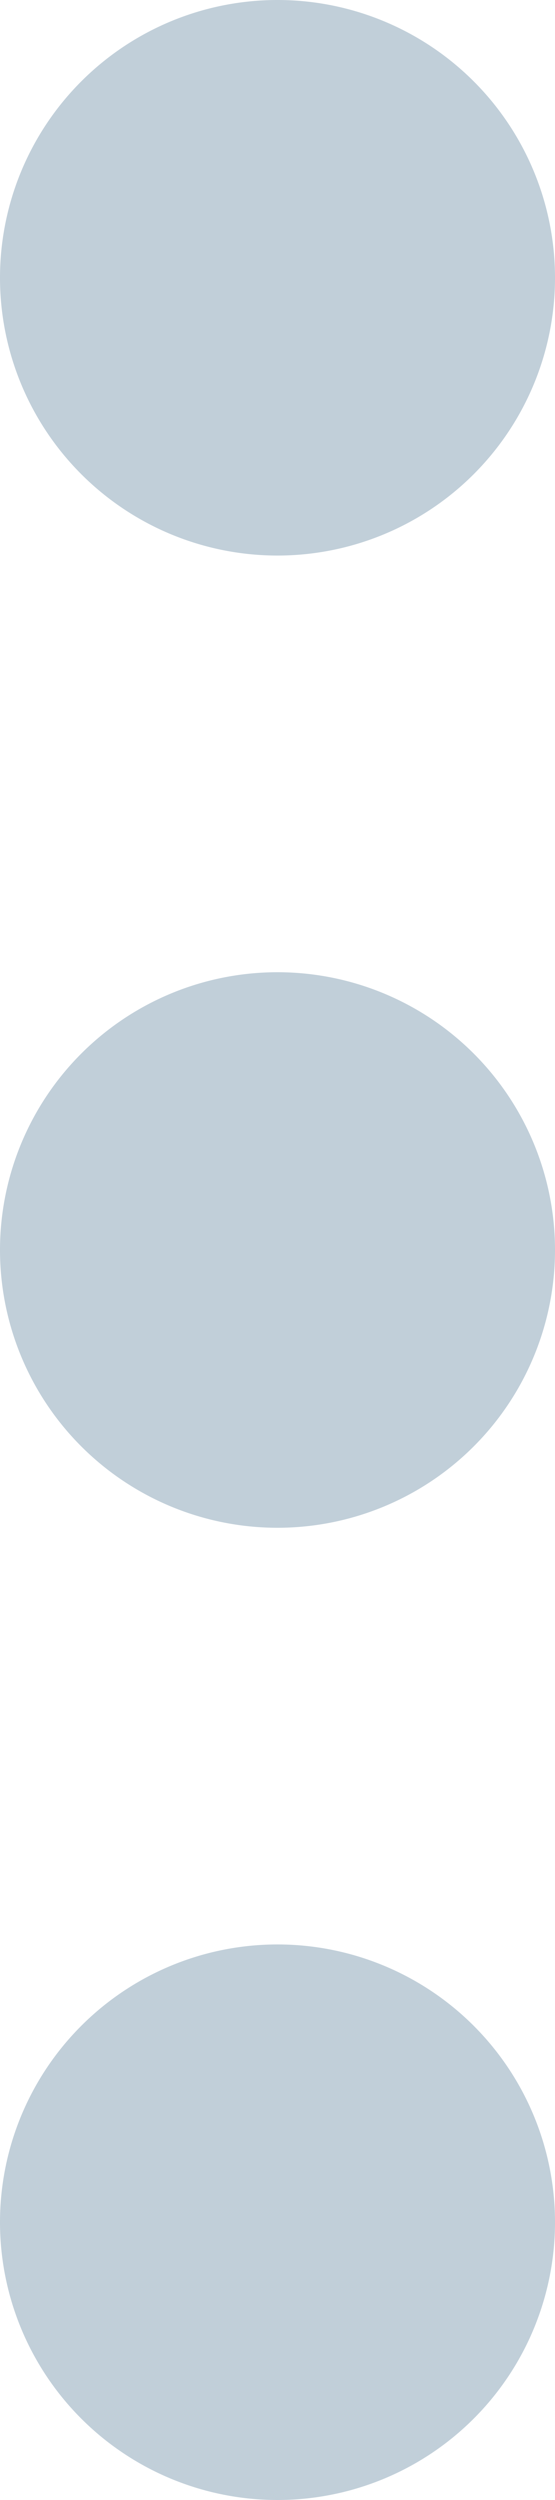 <svg xmlns="http://www.w3.org/2000/svg" width="3.012" height="13.554" viewBox="0 0 3.012 13.554">
  <g id="More" transform="translate(-10 -3)">
    <path id="Path_63" data-name="Path 63" d="M11.506,6.012a1.506,1.506,0,1,1,1.506-1.506A1.506,1.506,0,0,1,11.506,6.012Zm1.506,3.765a1.506,1.506,0,1,0-1.506,1.506A1.506,1.506,0,0,0,13.012,9.777Zm0,5.271a1.506,1.506,0,1,0-1.506,1.506A1.506,1.506,0,0,0,13.012,15.048Z" fill="#c1cfd9"/>
  </g>
</svg>
